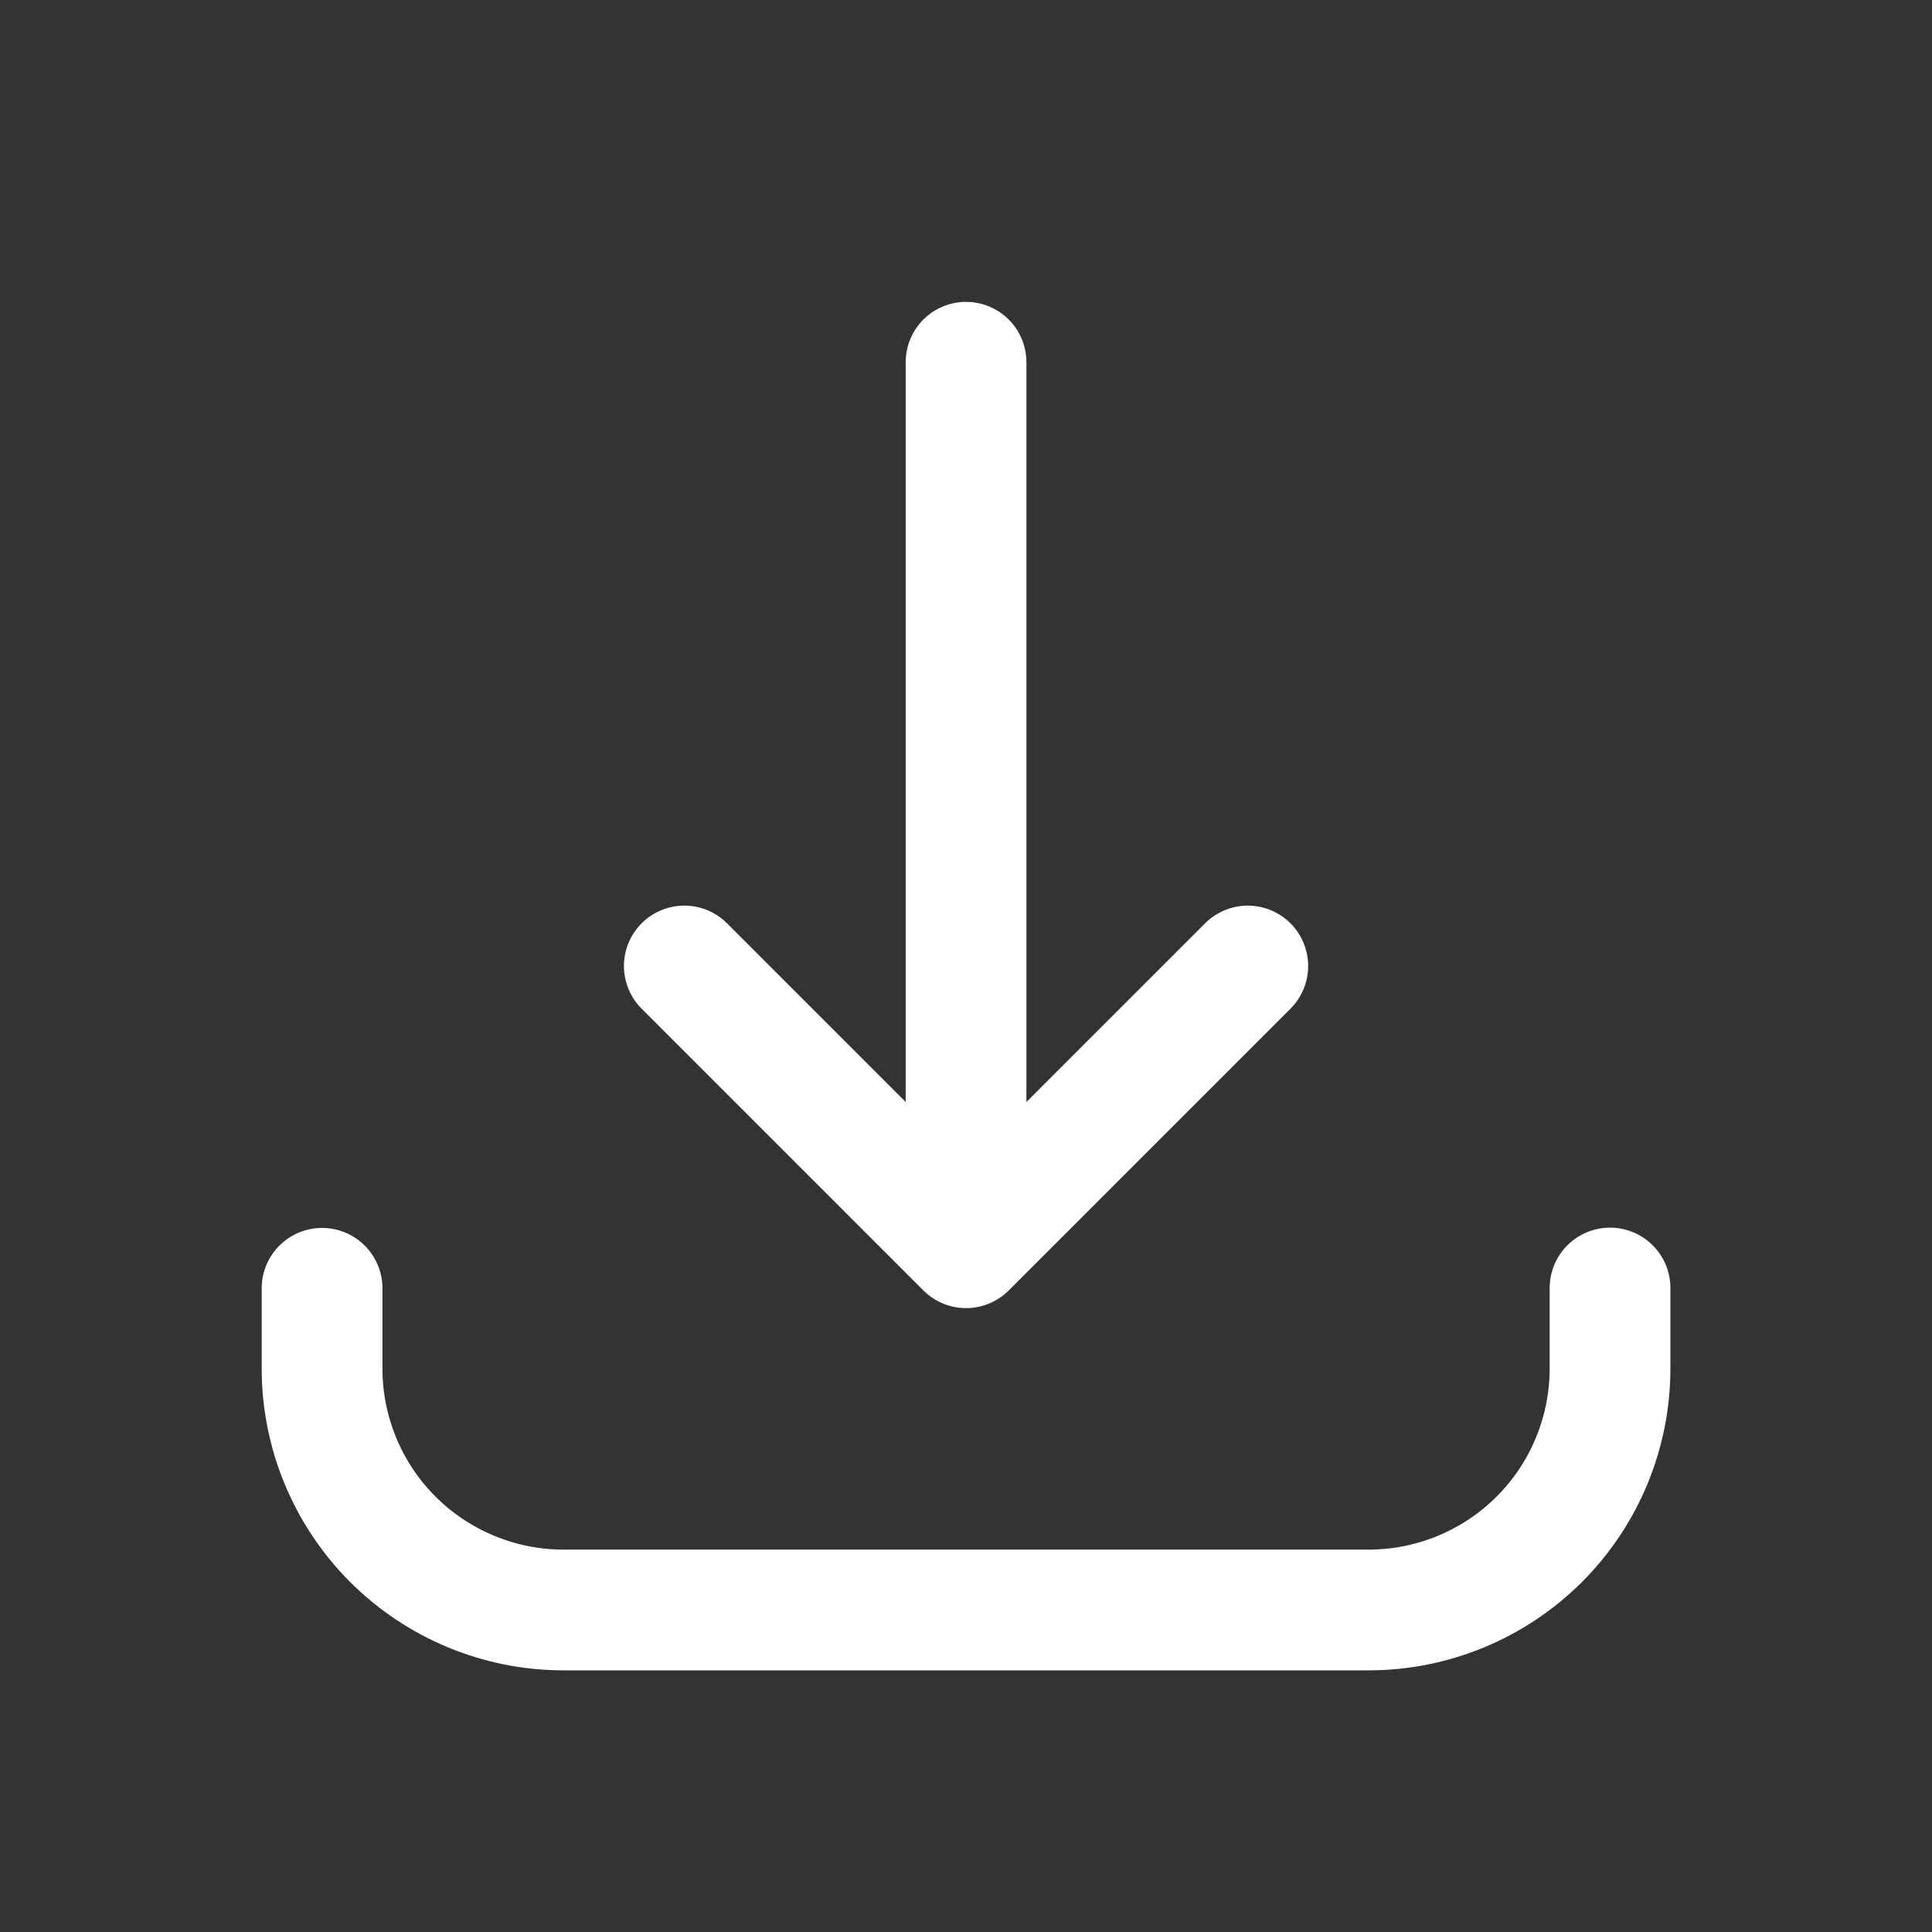 <svg width="40" height="40" viewBox="0 0 40 40" fill="none" xmlns="http://www.w3.org/2000/svg">
<rect x="0" y="0" width="40" height="40" fill="#333333" stroke="none"/>
<path d="M6.668 26.673V28.333C6.668 29.659 7.195 30.931 8.132 31.869C9.07 32.806 10.342 33.333 11.668 33.333H28.334C29.66 33.333 30.932 32.806 31.87 31.869C32.808 30.931 33.334 29.659 33.334 28.333V26.667M20.001 7.5V25.833M20.001 25.833L25.834 20M20.001 25.833L14.168 20" stroke="white" stroke-width="2.5" stroke-linecap="round" stroke-linejoin="round"/>
</svg>
